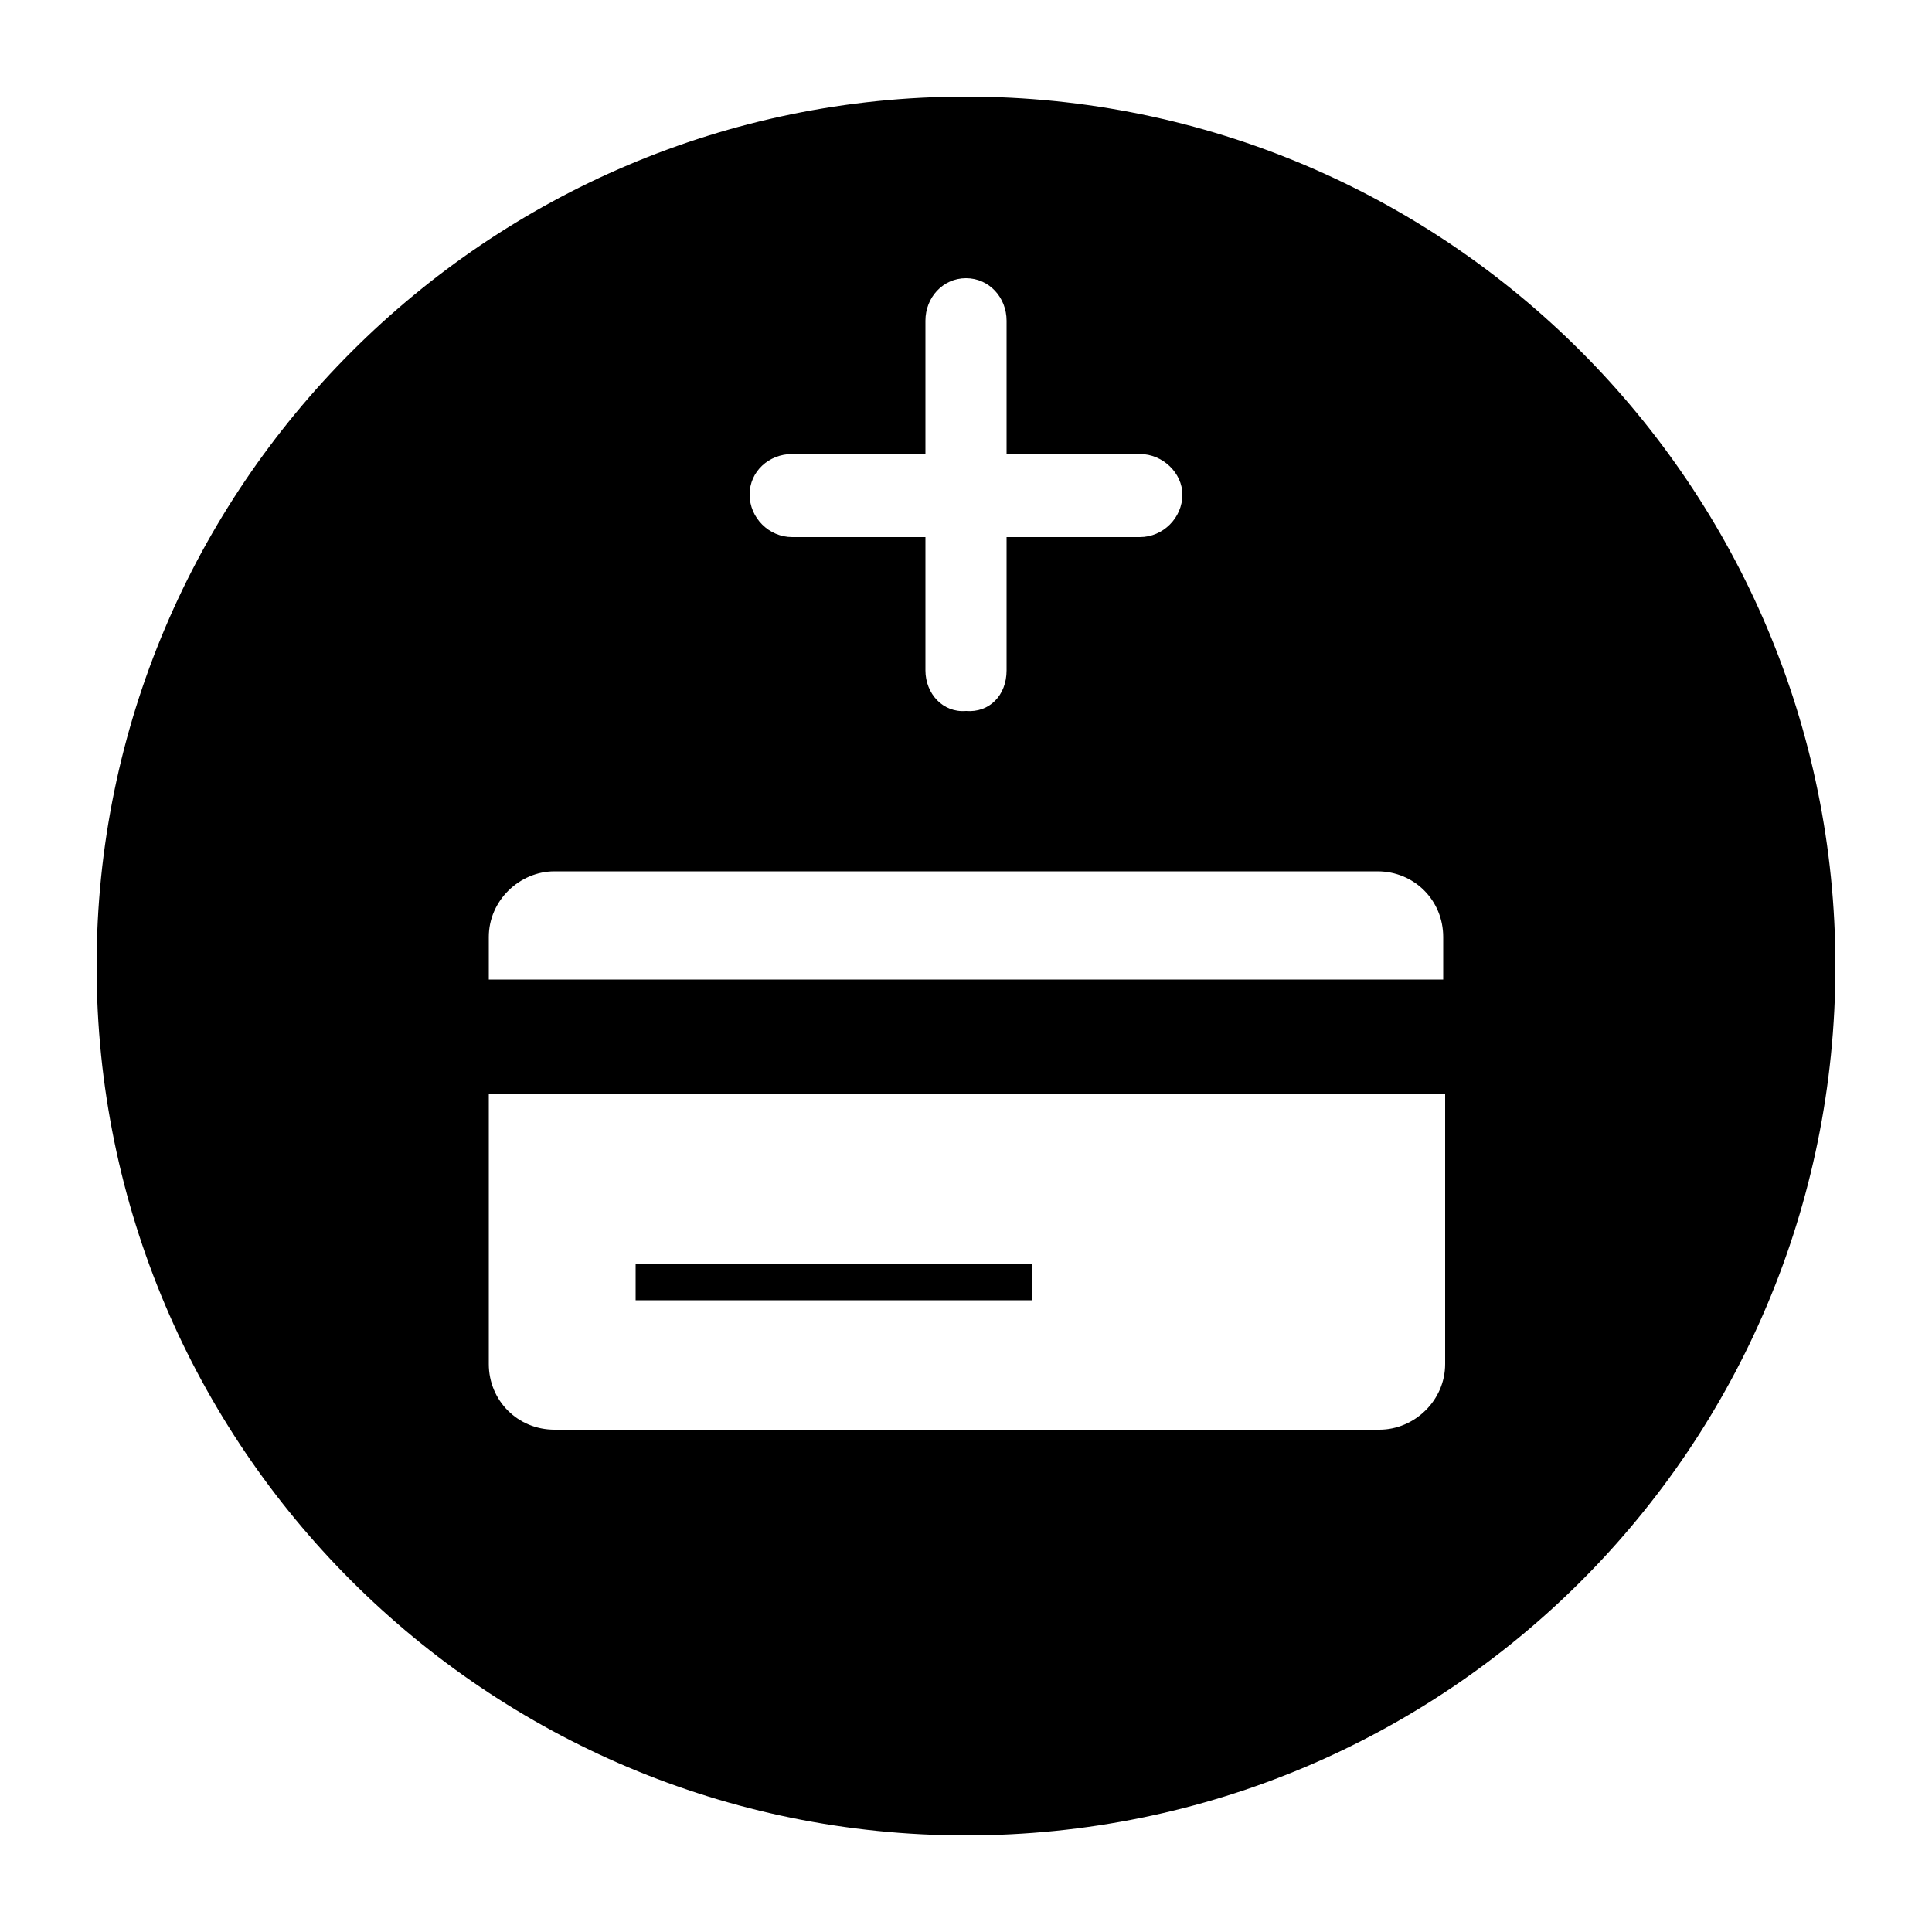 <svg xmlns="http://www.w3.org/2000/svg" viewBox="0 0 100 100"><path d="M50 5C25.2 5 5 25.2 5 50c0 24.9 20.2 45 45 45 24.9 0 45-20.1 45-45C95 25.2 74.9 5 50 5zM32.9 65.4v1.9h20.5v-1.9H32.9zM41 27.8c-1.2 0-2.2-1-2.2-2.2 0-1.2 1-2.1 2.2-2.1h6.9v-6.9c0-1.2.9-2.2 2.1-2.2 1.2 0 2.1 1 2.1 2.2v6.9H59c1.2 0 2.2 1 2.2 2.1 0 1.2-1 2.2-2.2 2.2h-6.9v6.9c0 1.3-.9 2.2-2.1 2.1-1.2.1-2.1-.9-2.1-2.1v-6.9H41zm30.3 17.3c1.9 0 3.4 1.5 3.4 3.4v2.2H25.3v-2.2c0-1.9 1.6-3.4 3.4-3.4h42.6zm-46 11.5h49.5v14c0 1.9-1.6 3.4-3.4 3.4H28.7c-1.9 0-3.4-1.5-3.4-3.4v-14z"/></svg>
